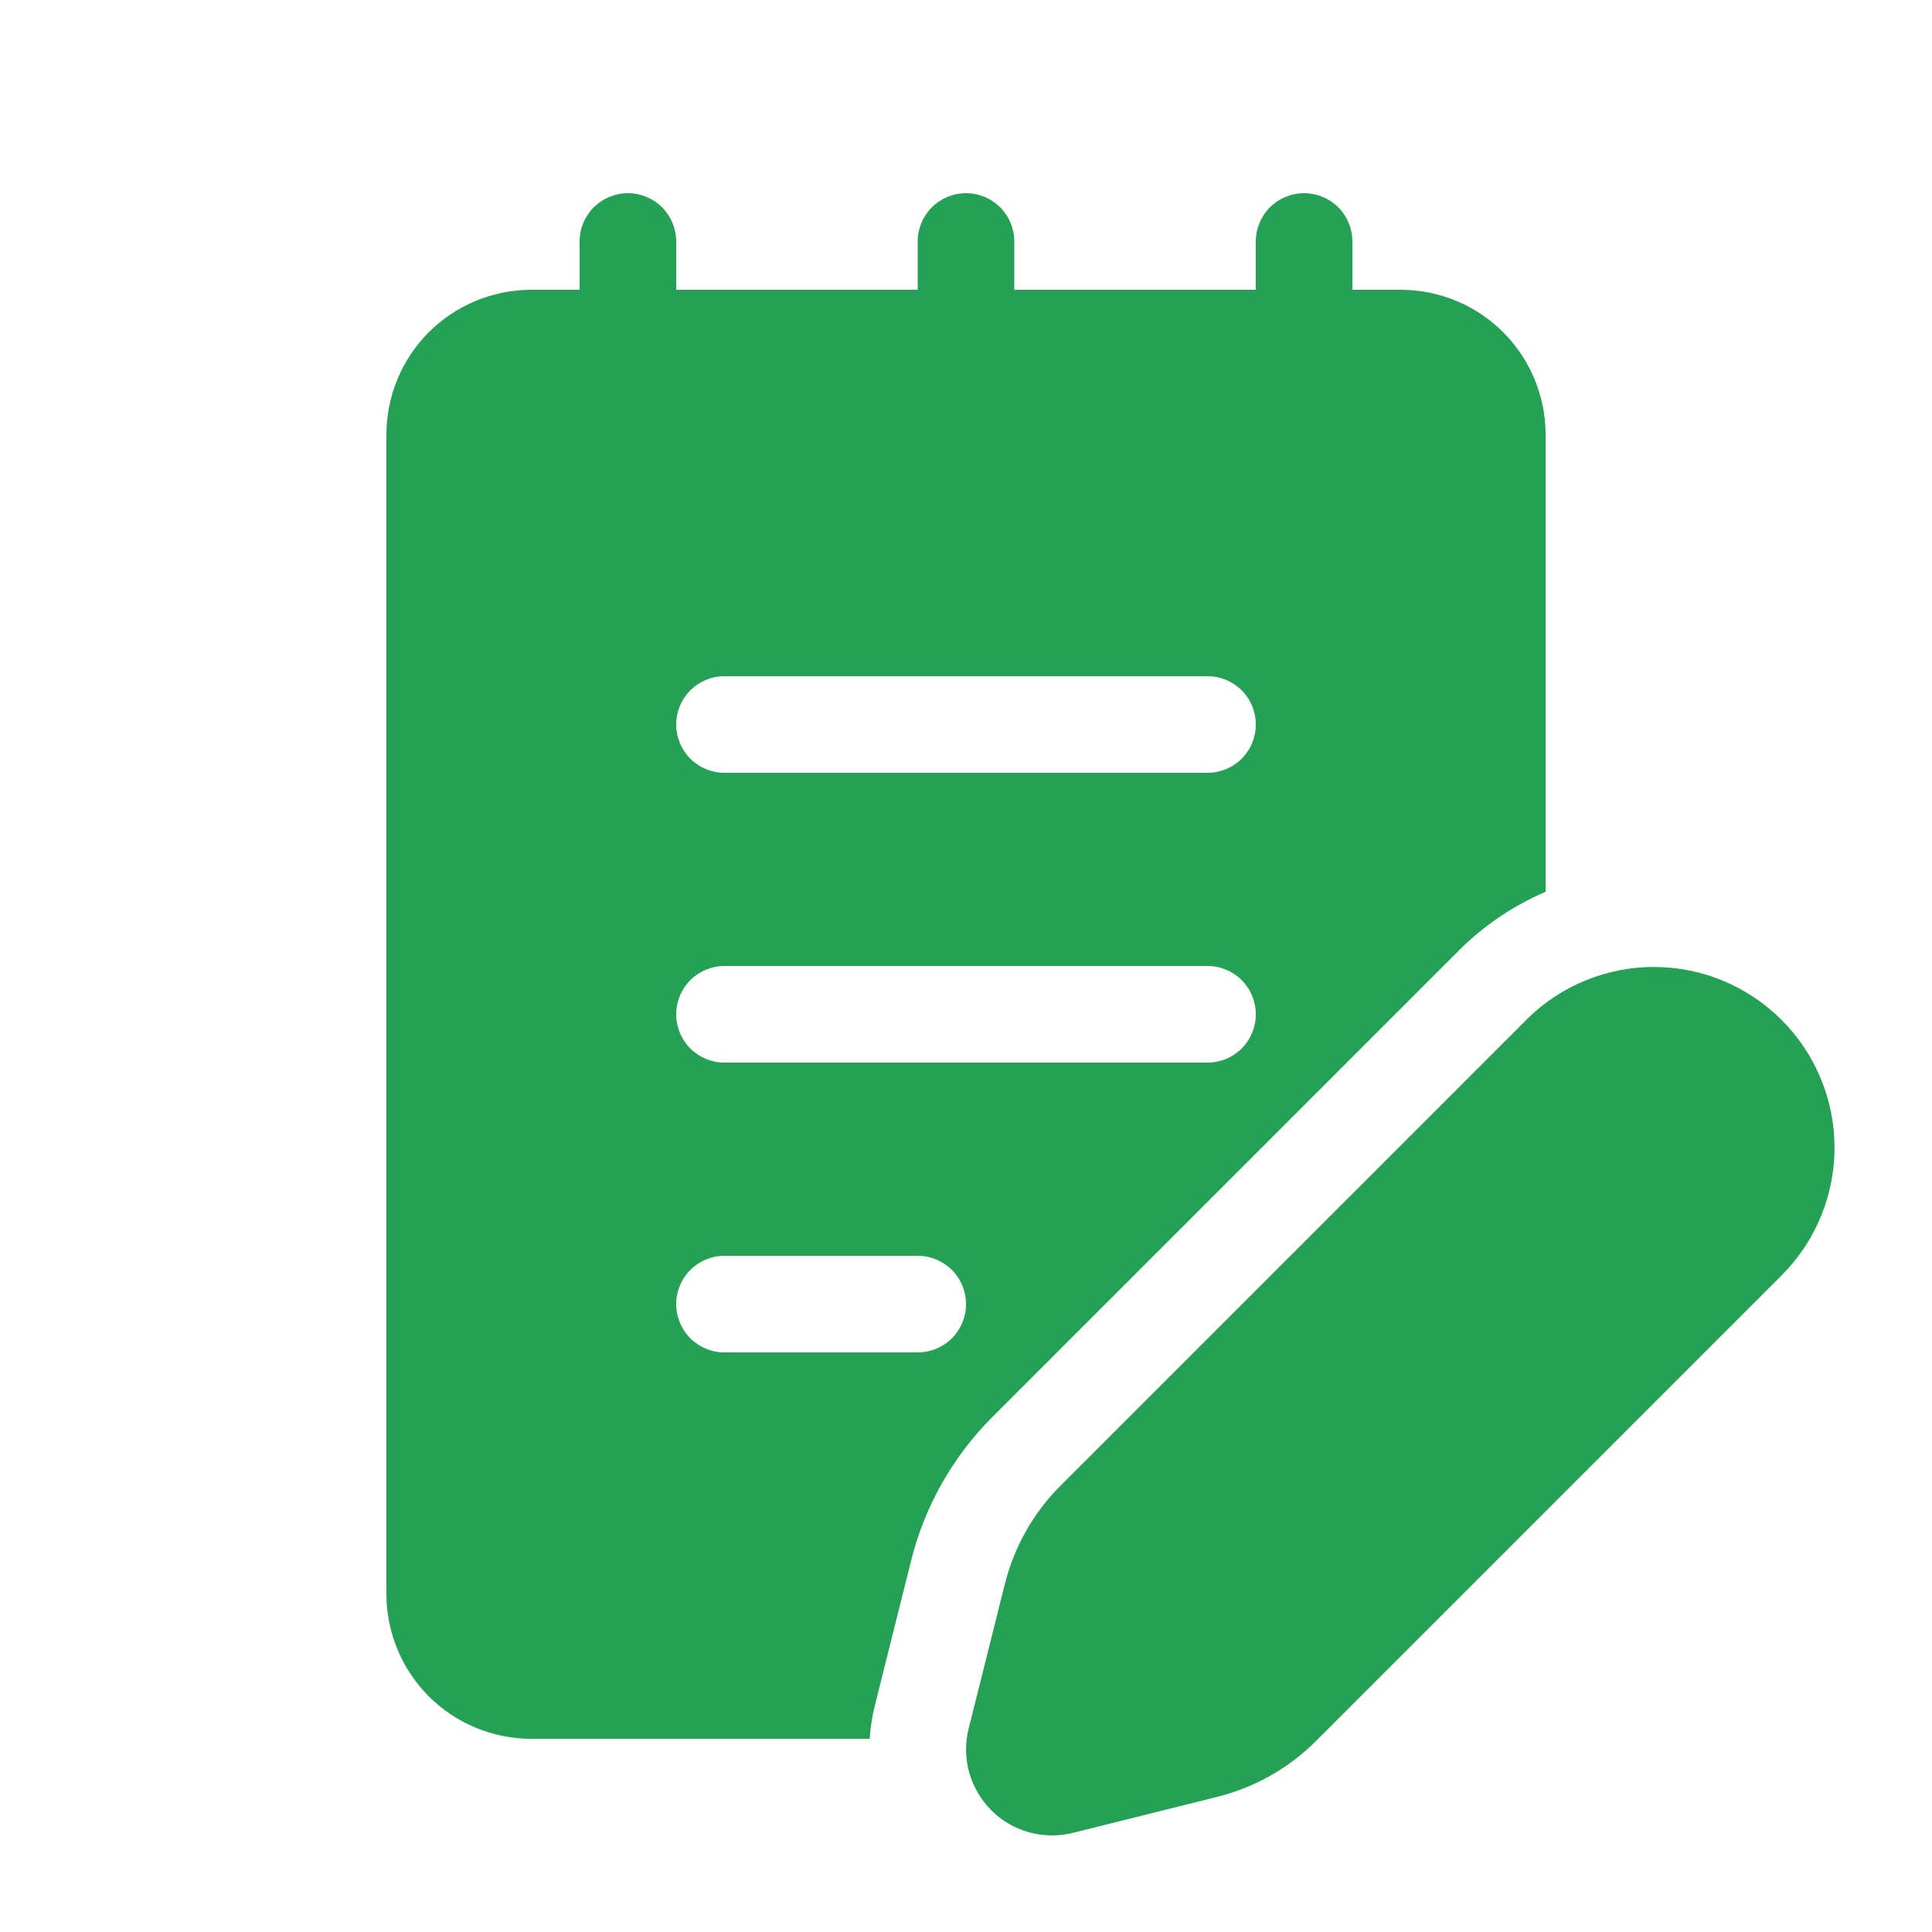 <svg width="20" height="20" viewBox="0 0 20 20" fill="none" xmlns="http://www.w3.org/2000/svg">
<path d="M15.81 10.548L10.98 15.378C10.698 15.659 10.499 16.012 10.402 16.398L10.027 17.896C9.99 18.045 9.992 18.201 10.033 18.349C10.075 18.497 10.153 18.631 10.262 18.74C10.37 18.849 10.505 18.927 10.653 18.968C10.801 19.009 10.957 19.011 11.106 18.974L12.604 18.6C12.99 18.503 13.343 18.304 13.624 18.022L18.454 13.192C18.8 12.84 18.993 12.366 18.991 11.873C18.989 11.379 18.792 10.907 18.443 10.558C18.094 10.209 17.622 10.012 17.128 10.01C16.635 10.008 16.16 10.202 15.809 10.548H15.81ZM7 2.5C7 2.367 6.947 2.24 6.854 2.146C6.76 2.053 6.633 2 6.5 2C6.367 2 6.24 2.053 6.146 2.146C6.053 2.24 6 2.367 6 2.5V3H5.5C5.102 3 4.721 3.158 4.439 3.439C4.158 3.721 4 4.102 4 4.5V16.5C4 16.898 4.158 17.279 4.439 17.561C4.721 17.842 5.102 18 5.5 18H9.003C9.01 17.886 9.028 17.77 9.057 17.653L9.432 16.155C9.572 15.593 9.862 15.08 10.272 14.67L15.102 9.84C15.368 9.574 15.674 9.371 16 9.232V4.5C16 4.102 15.842 3.721 15.561 3.439C15.279 3.158 14.898 3 14.5 3H14V2.5C14 2.367 13.947 2.24 13.854 2.146C13.76 2.053 13.633 2 13.5 2C13.367 2 13.24 2.053 13.146 2.146C13.053 2.24 13 2.367 13 2.5V3H10.5V2.5C10.5 2.367 10.447 2.24 10.354 2.146C10.26 2.053 10.133 2 10 2C9.867 2 9.74 2.053 9.646 2.146C9.553 2.24 9.5 2.367 9.5 2.5V3H7V2.5ZM7.5 7H12.5C12.633 7 12.76 7.053 12.854 7.146C12.947 7.24 13 7.367 13 7.5C13 7.633 12.947 7.76 12.854 7.854C12.76 7.947 12.633 8 12.5 8H7.5C7.367 8 7.24 7.947 7.146 7.854C7.053 7.76 7 7.633 7 7.5C7 7.367 7.053 7.24 7.146 7.146C7.24 7.053 7.367 7 7.5 7ZM13 10.5C13 10.633 12.947 10.76 12.854 10.854C12.76 10.947 12.633 11 12.5 11H7.5C7.367 11 7.24 10.947 7.146 10.854C7.053 10.76 7 10.633 7 10.5C7 10.367 7.053 10.24 7.146 10.146C7.24 10.053 7.367 10 7.5 10H12.5C12.633 10 12.76 10.053 12.854 10.146C12.947 10.24 13 10.367 13 10.5ZM7.5 13H9.5C9.633 13 9.76 13.053 9.854 13.146C9.947 13.24 10 13.367 10 13.5C10 13.633 9.947 13.76 9.854 13.854C9.76 13.947 9.633 14 9.5 14H7.5C7.367 14 7.24 13.947 7.146 13.854C7.053 13.76 7 13.633 7 13.5C7 13.367 7.053 13.24 7.146 13.146C7.24 13.053 7.367 13 7.5 13Z" fill="#25A156"/>
</svg>
